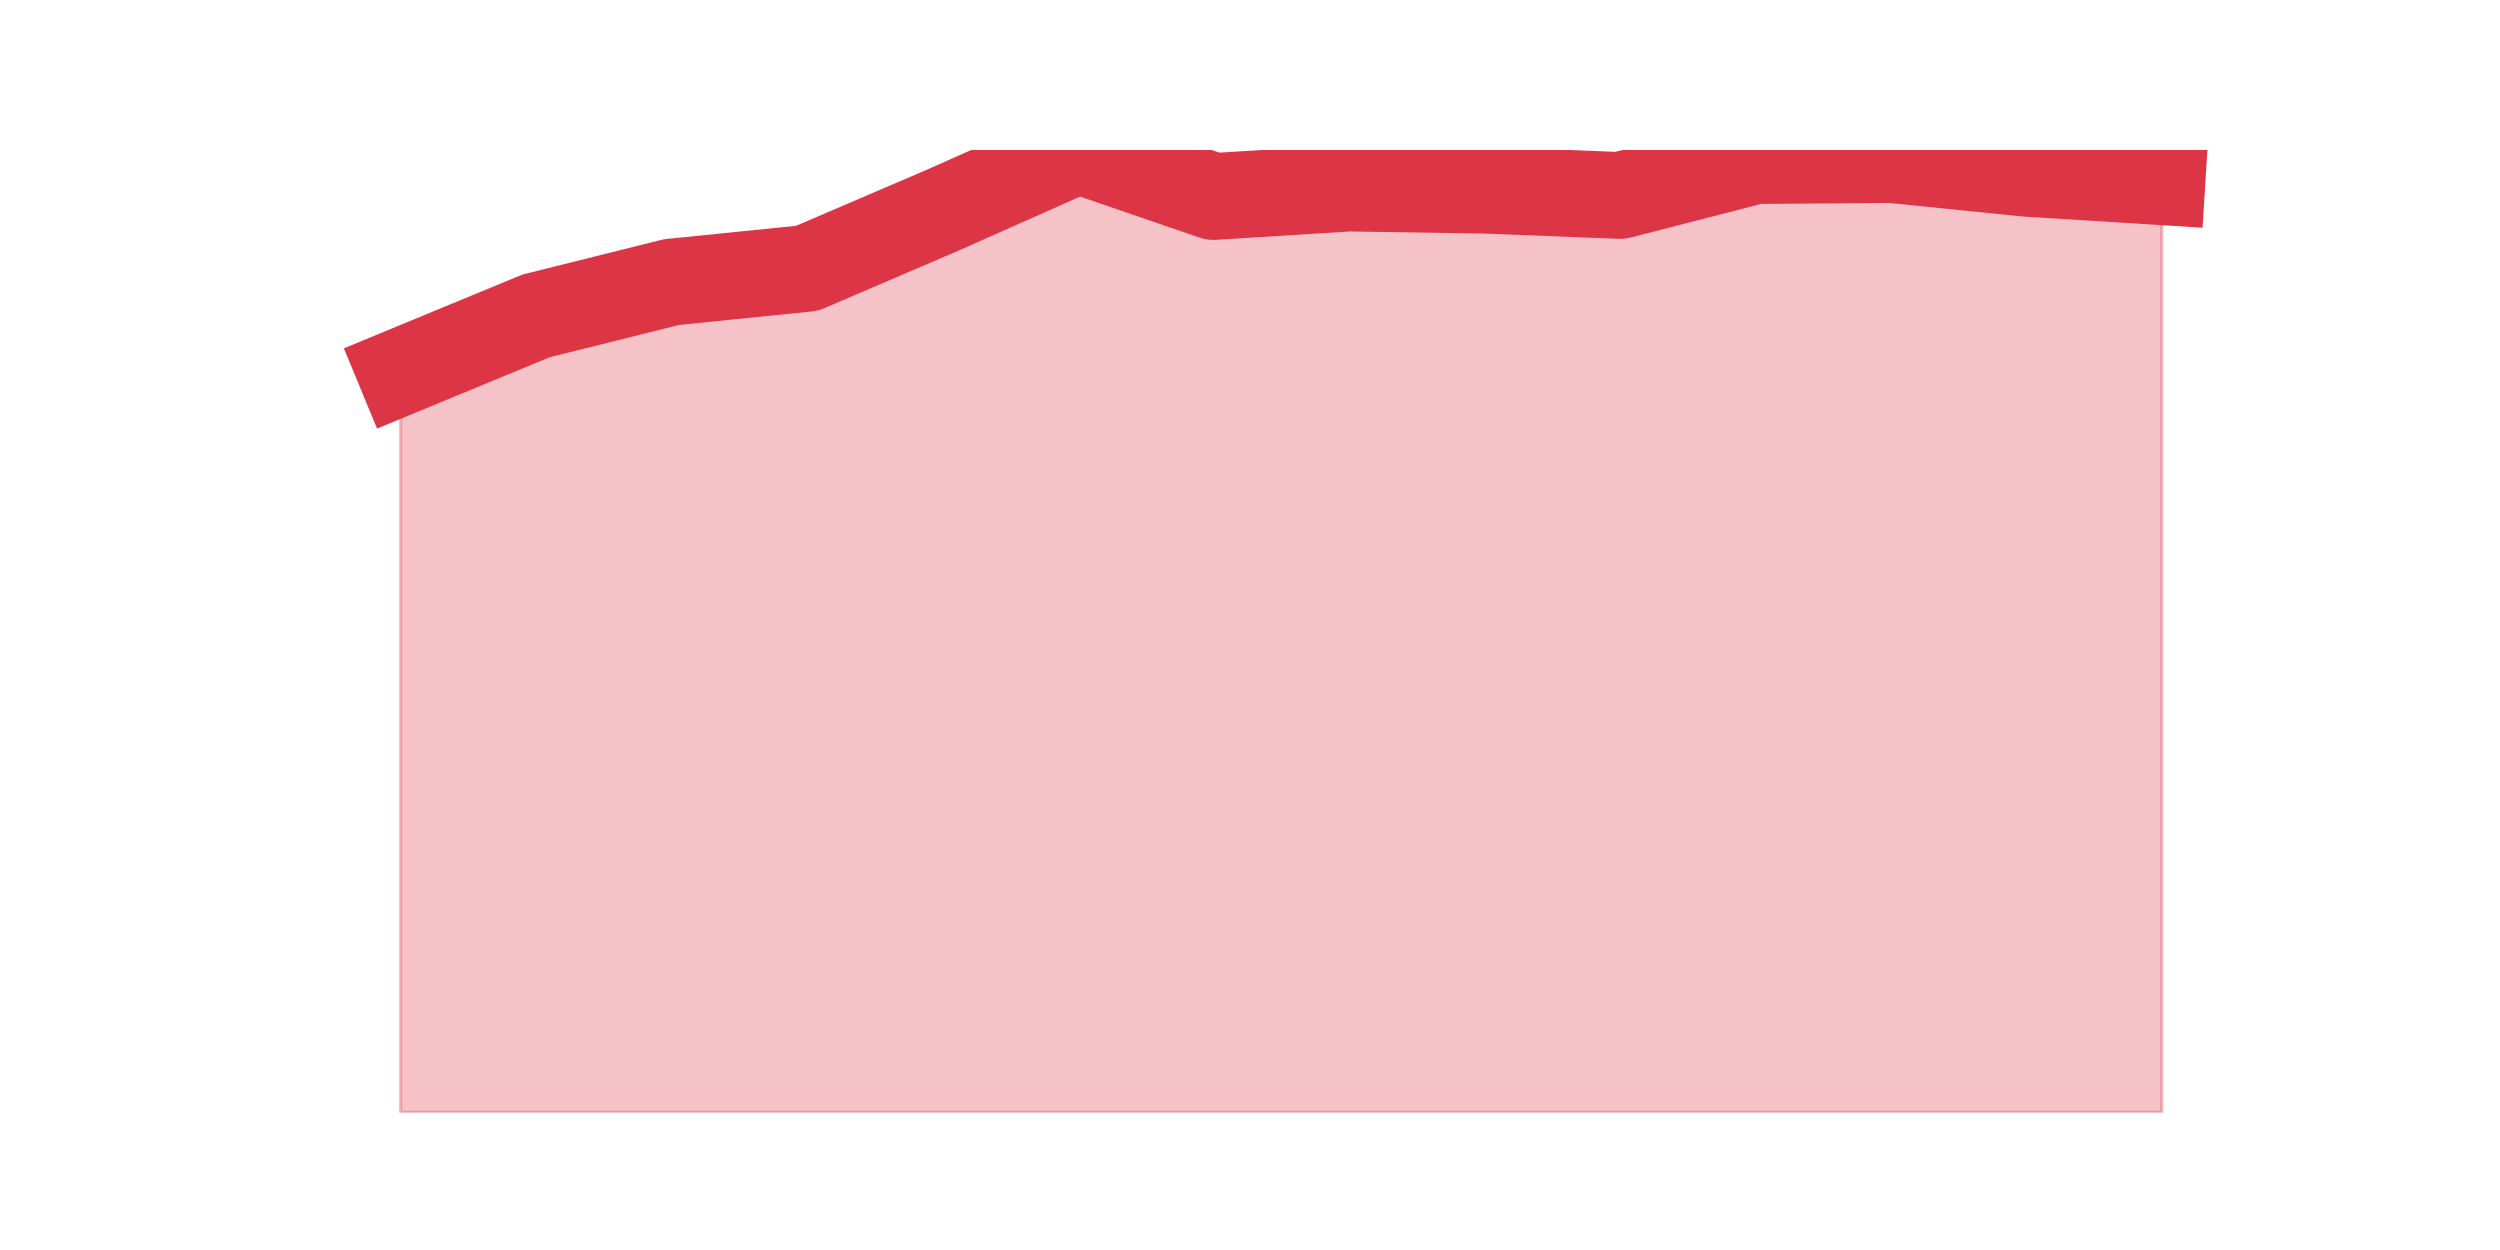 <?xml version="1.0" encoding="utf-8" standalone="no"?>
<!DOCTYPE svg PUBLIC "-//W3C//DTD SVG 1.1//EN"
  "http://www.w3.org/Graphics/SVG/1.1/DTD/svg11.dtd">
<svg height="360pt" version="1.1" viewBox="0 0 720 360" width="720pt" xmlns="http://www.w3.org/2000/svg" xmlns:xlink="http://www.w3.org/1999/xlink">
 <defs>
  <style type="text/css">*{stroke-linecap:butt;stroke-linejoin:round;}</style>
 </defs>
 <g id="figure_1">
  <g id="patch_1">
   <path d="M 0 360 
L 720 360 
L 720 0 
L 0 0 
z
" style="fill:none;"/>
  </g>
  <g id="axes_1">
   <g id="matplotlib.axis_1"/>
   <g id="matplotlib.axis_2"/>
   <g id="PolyCollection_1">
    <defs>
     <path d="M 115.364 -252.901 
L 115.364 -39.6 
L 154.385 -39.6 
L 193.406 -39.6 
L 232.427 -39.6 
L 271.448 -39.6 
L 310.469 -39.6 
L 349.49 -39.6 
L 388.51 -39.6 
L 427.531 -39.6 
L 466.552 -39.6 
L 505.573 -39.6 
L 544.594 -39.6 
L 583.615 -39.6 
L 622.636 -39.6 
L 622.636 -307.672 
L 622.636 -307.672 
L 583.615 -310.106 
L 544.594 -314.061 
L 505.573 -313.757 
L 466.552 -303.716 
L 427.531 -305.237 
L 388.51 -305.846 
L 349.49 -303.412 
L 310.469 -316.8 
L 271.448 -299.456 
L 232.427 -282.721 
L 193.406 -278.765 
L 154.385 -269.028 
L 115.364 -252.901 
z
" id="mfce3848d8c" style="stroke:#dc3545;stroke-opacity:0.3;"/>
    </defs>
    <g clip-path="url(#p2b811fbcb5)">
     <use style="fill:#dc3545;fill-opacity:0.3;stroke:#dc3545;stroke-opacity:0.3;" x="0" xlink:href="#mfce3848d8c" y="360"/>
    </g>
   </g>
   <g id="line2d_1">
    <path clip-path="url(#p2b811fbcb5)" d="M 115.364 107.099 
L 154.385 90.972 
L 193.406 81.235 
L 232.427 77.279 
L 271.448 60.544 
L 310.469 43.2 
L 349.49 56.588 
L 388.51 54.154 
L 427.531 54.763 
L 466.552 56.284 
L 505.573 46.243 
L 544.594 45.939 
L 583.615 49.894 
L 622.636 52.328 
" style="fill:none;stroke:#dc3545;stroke-linecap:square;stroke-width:25;"/>
   </g>
  </g>
 </g>
 <defs>
  <clipPath id="p2b811fbcb5">
   <rect height="277.2" width="558" x="90" y="43.2"/>
  </clipPath>
 </defs>
</svg>
